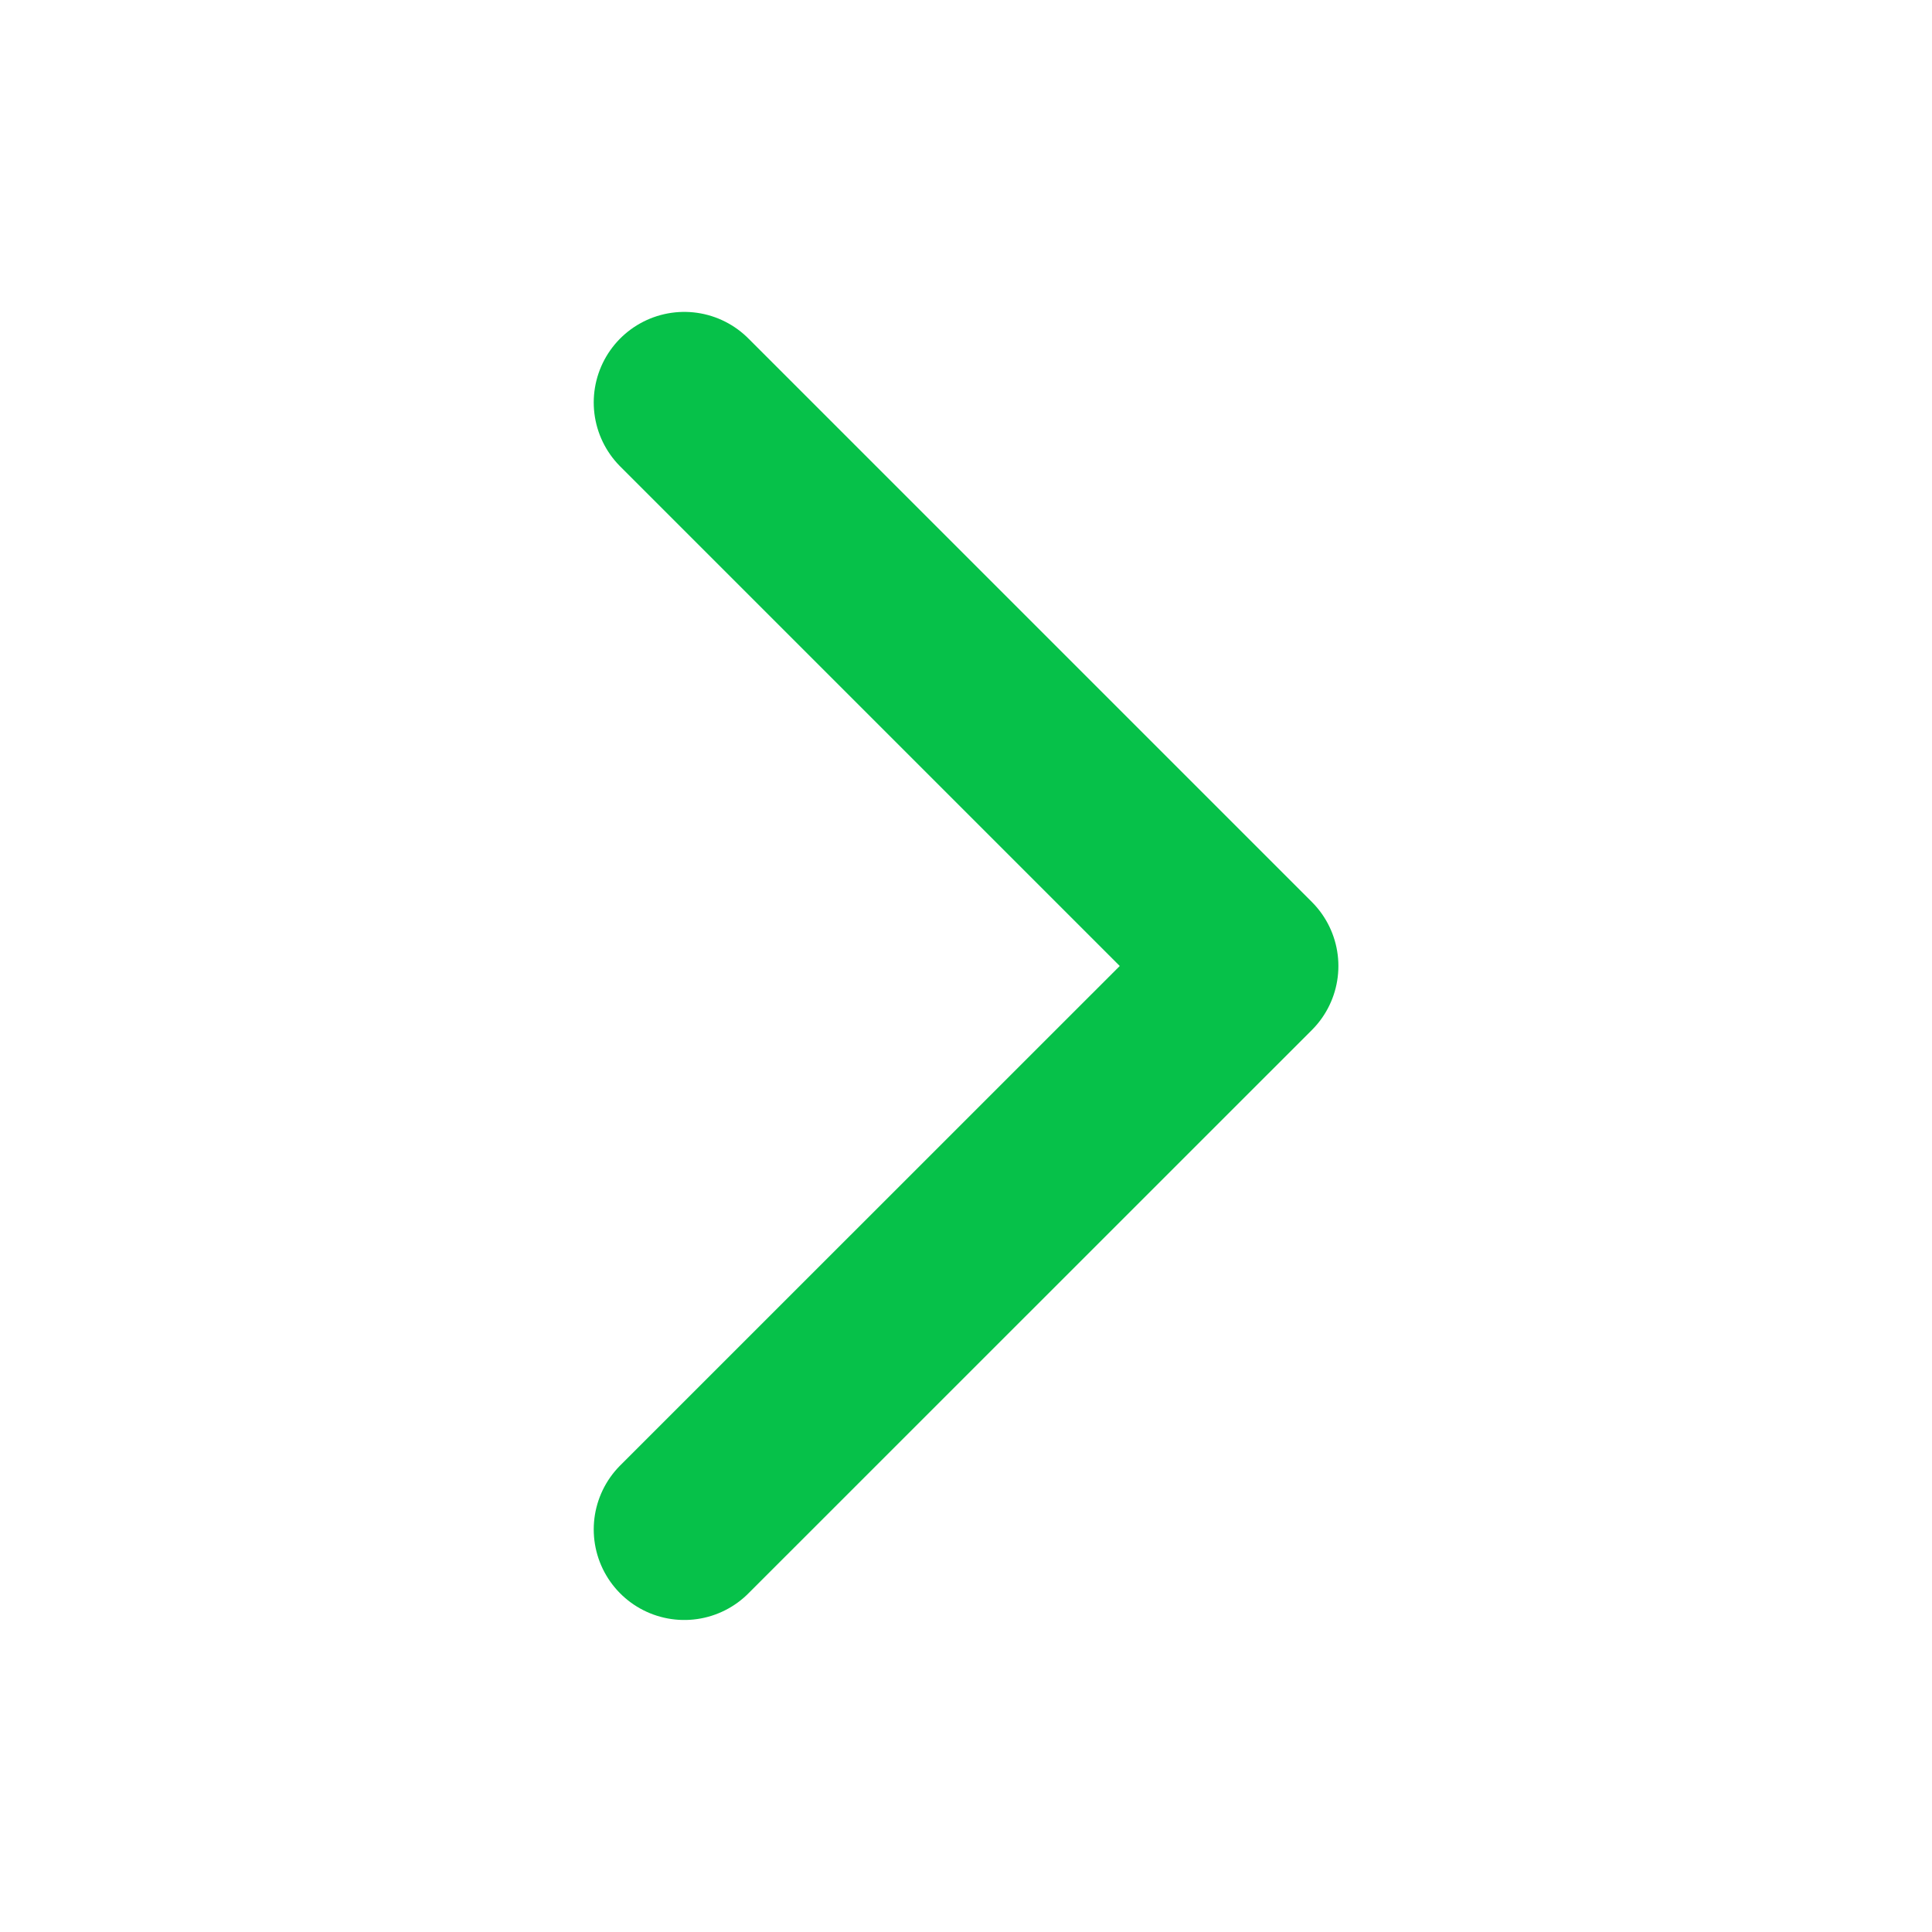 <svg width="16" height="16" viewBox="0 0 16 16" fill="none" xmlns="http://www.w3.org/2000/svg">
<path d="M5.667 3.333L10.334 8L5.667 12.666" stroke="#06C149" stroke-width="1.5" stroke-linecap="round" stroke-linejoin="round"/>
</svg>
